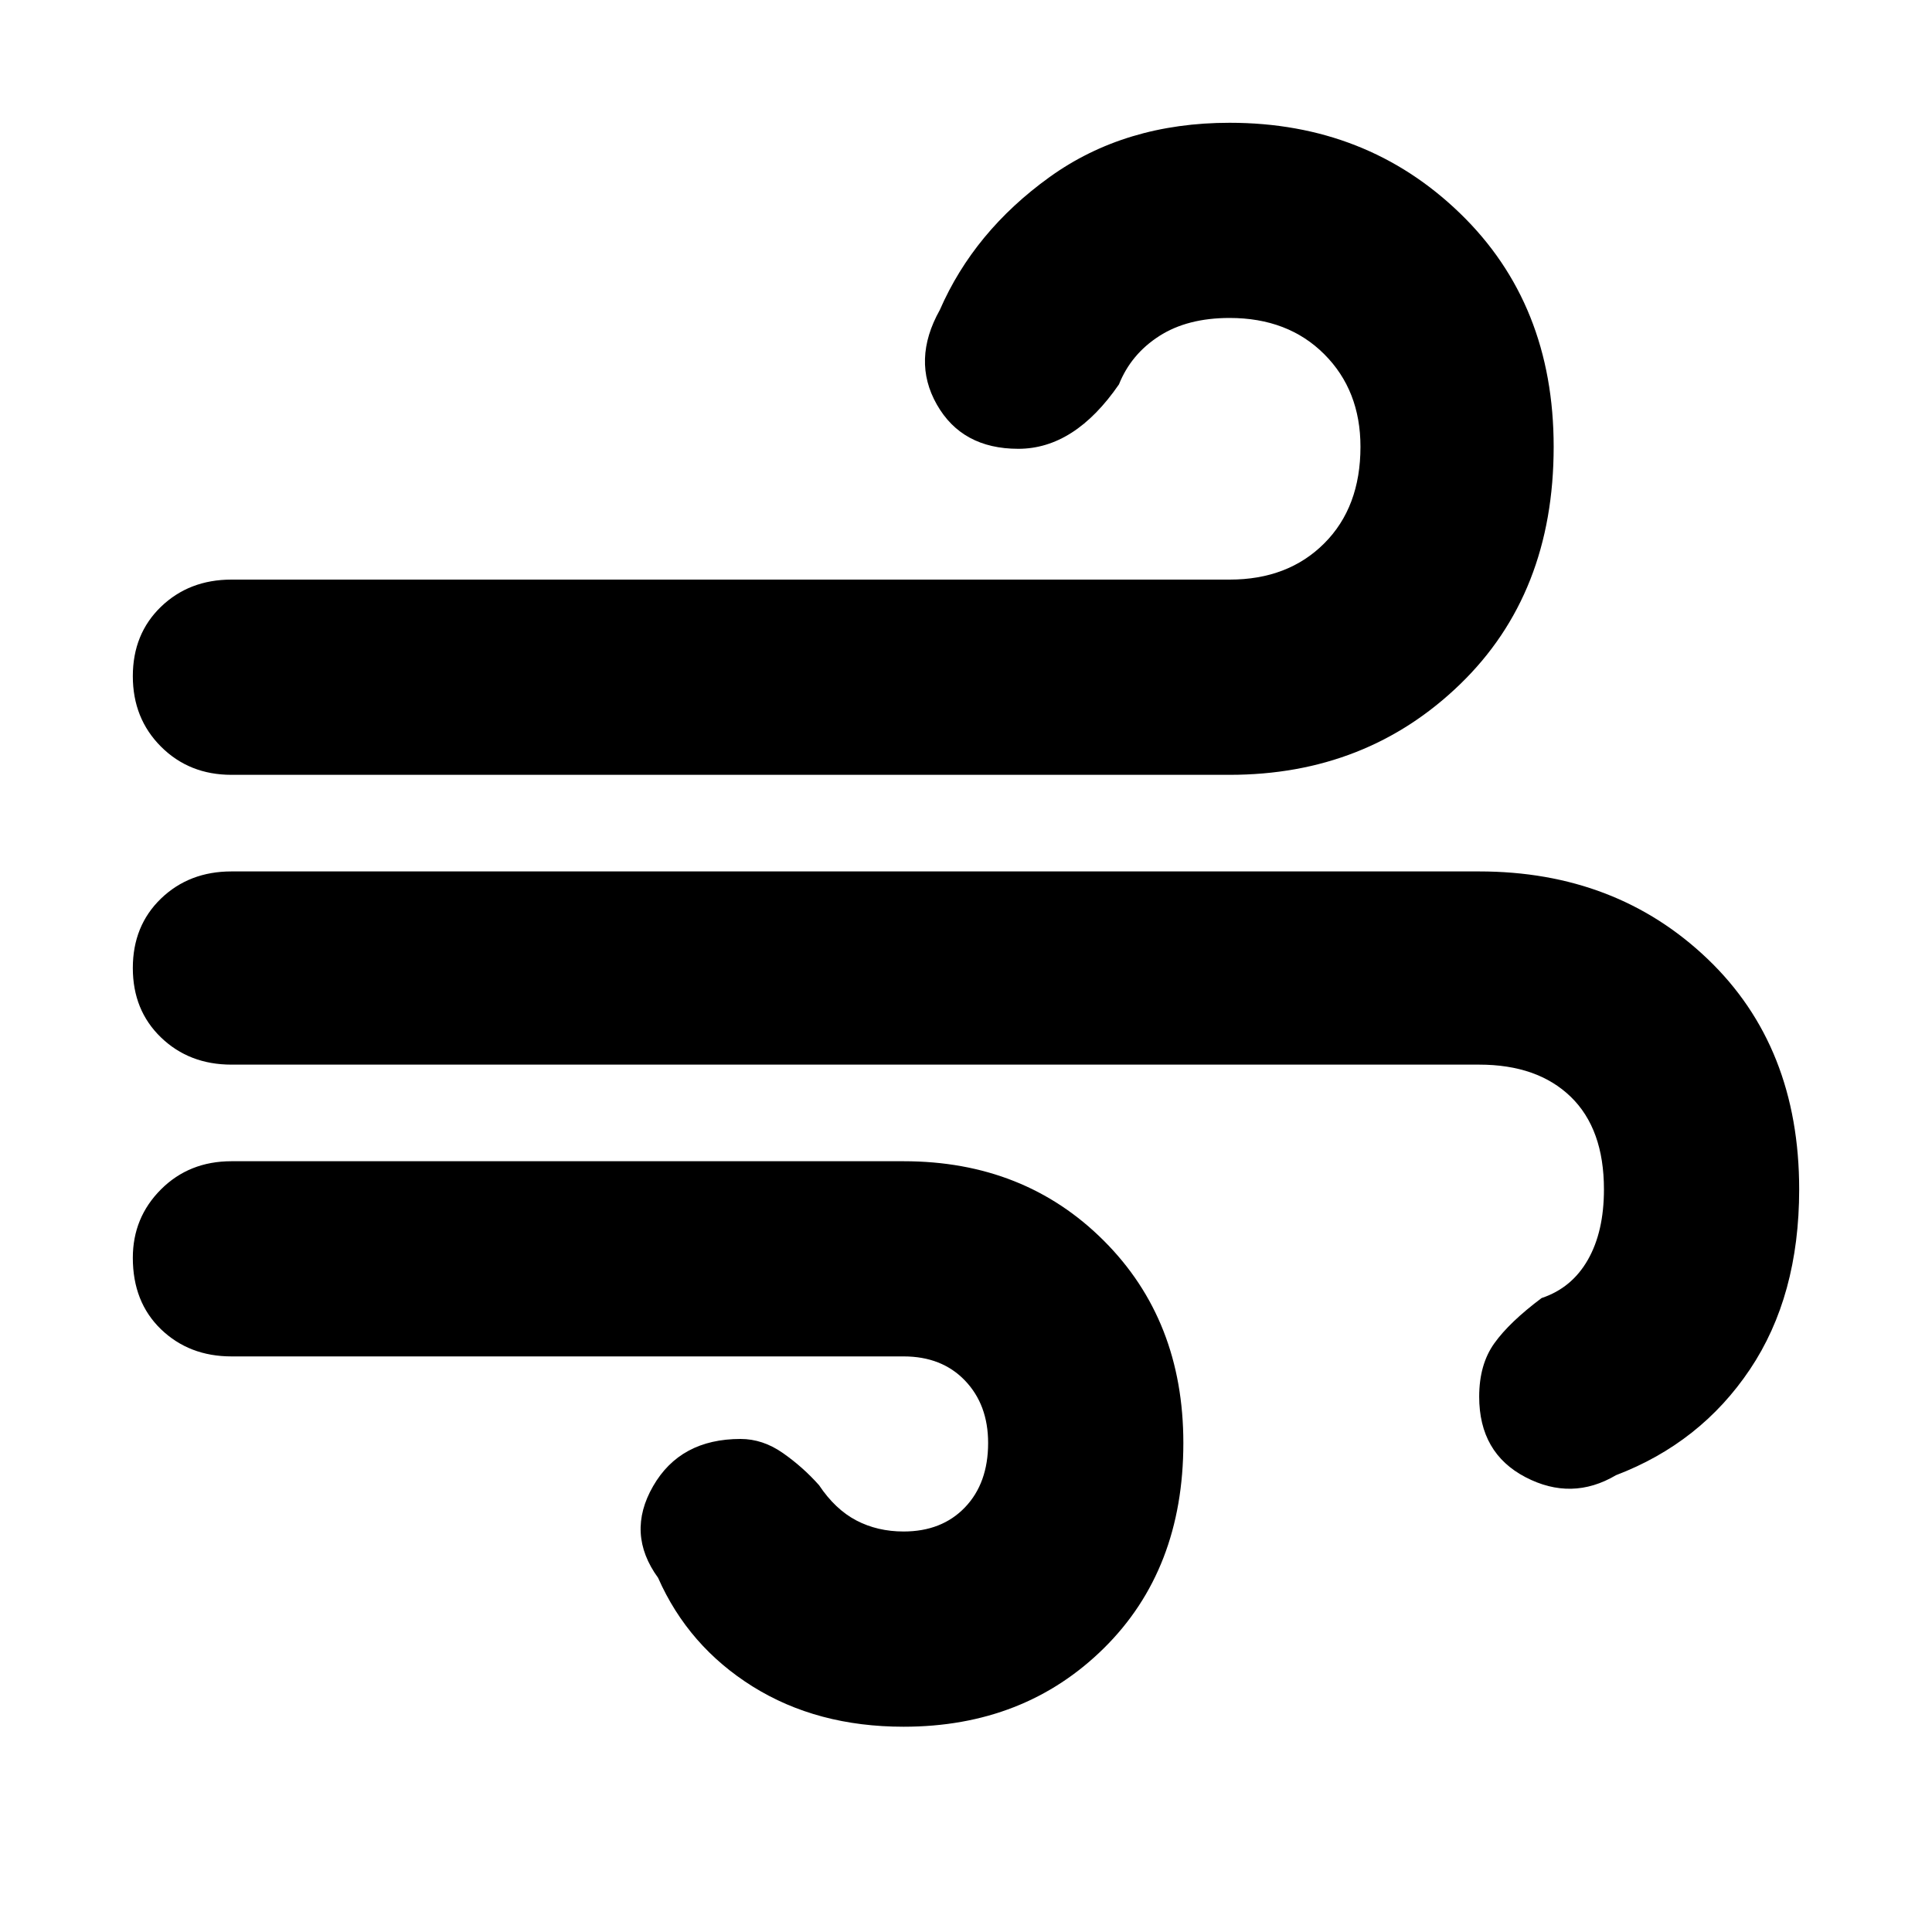 <svg xmlns="http://www.w3.org/2000/svg" height="40" width="40"><path d="M18.708 35.75q-1.791 0-3.125-.833-1.333-.834-1.958-2.25-.667-.917-.104-1.896.562-.979 1.812-.979.459 0 .875.291.417.292.75.667.334.5.771.729.438.229.979.229.792 0 1.271-.5.479-.5.479-1.333 0-.792-.479-1.292t-1.271-.5H4.792q-.875 0-1.459-.562-.583-.563-.583-1.479 0-.834.583-1.417.584-.583 1.459-.583h13.916q2.5 0 4.146 1.646 1.646 1.645 1.646 4.187 0 2.625-1.646 4.25t-4.146 1.625ZM4.792 16.042q-.875 0-1.459-.584Q2.75 14.875 2.75 14t.583-1.438Q3.917 12 4.792 12h20.666q1.209 0 1.959-.75t.75-2q0-1.167-.75-1.917t-1.959-.75q-.875 0-1.458.375t-.833 1q-.459.667-.979 1-.521.334-1.105.334-1.166 0-1.687-.917-.521-.917.062-1.958.709-1.625 2.271-2.75 1.563-1.125 3.729-1.125 2.834 0 4.771 1.875 1.938 1.875 1.938 4.833 0 3.042-1.938 4.917-1.937 1.875-4.771 1.875Zm28.666 14.5q-.916.541-1.875.041-.958-.5-.958-1.666 0-.667.313-1.105.312-.437.979-.937.625-.208.958-.792.333-.583.333-1.458 0-1.25-.687-1.917-.688-.666-1.896-.666H4.792q-.875 0-1.459-.563-.583-.562-.583-1.437t.583-1.438q.584-.562 1.459-.562h25.833q2.833 0 4.729 1.812 1.896 1.813 1.896 4.771 0 2.208-1.021 3.729t-2.771 2.188Z"/></svg>